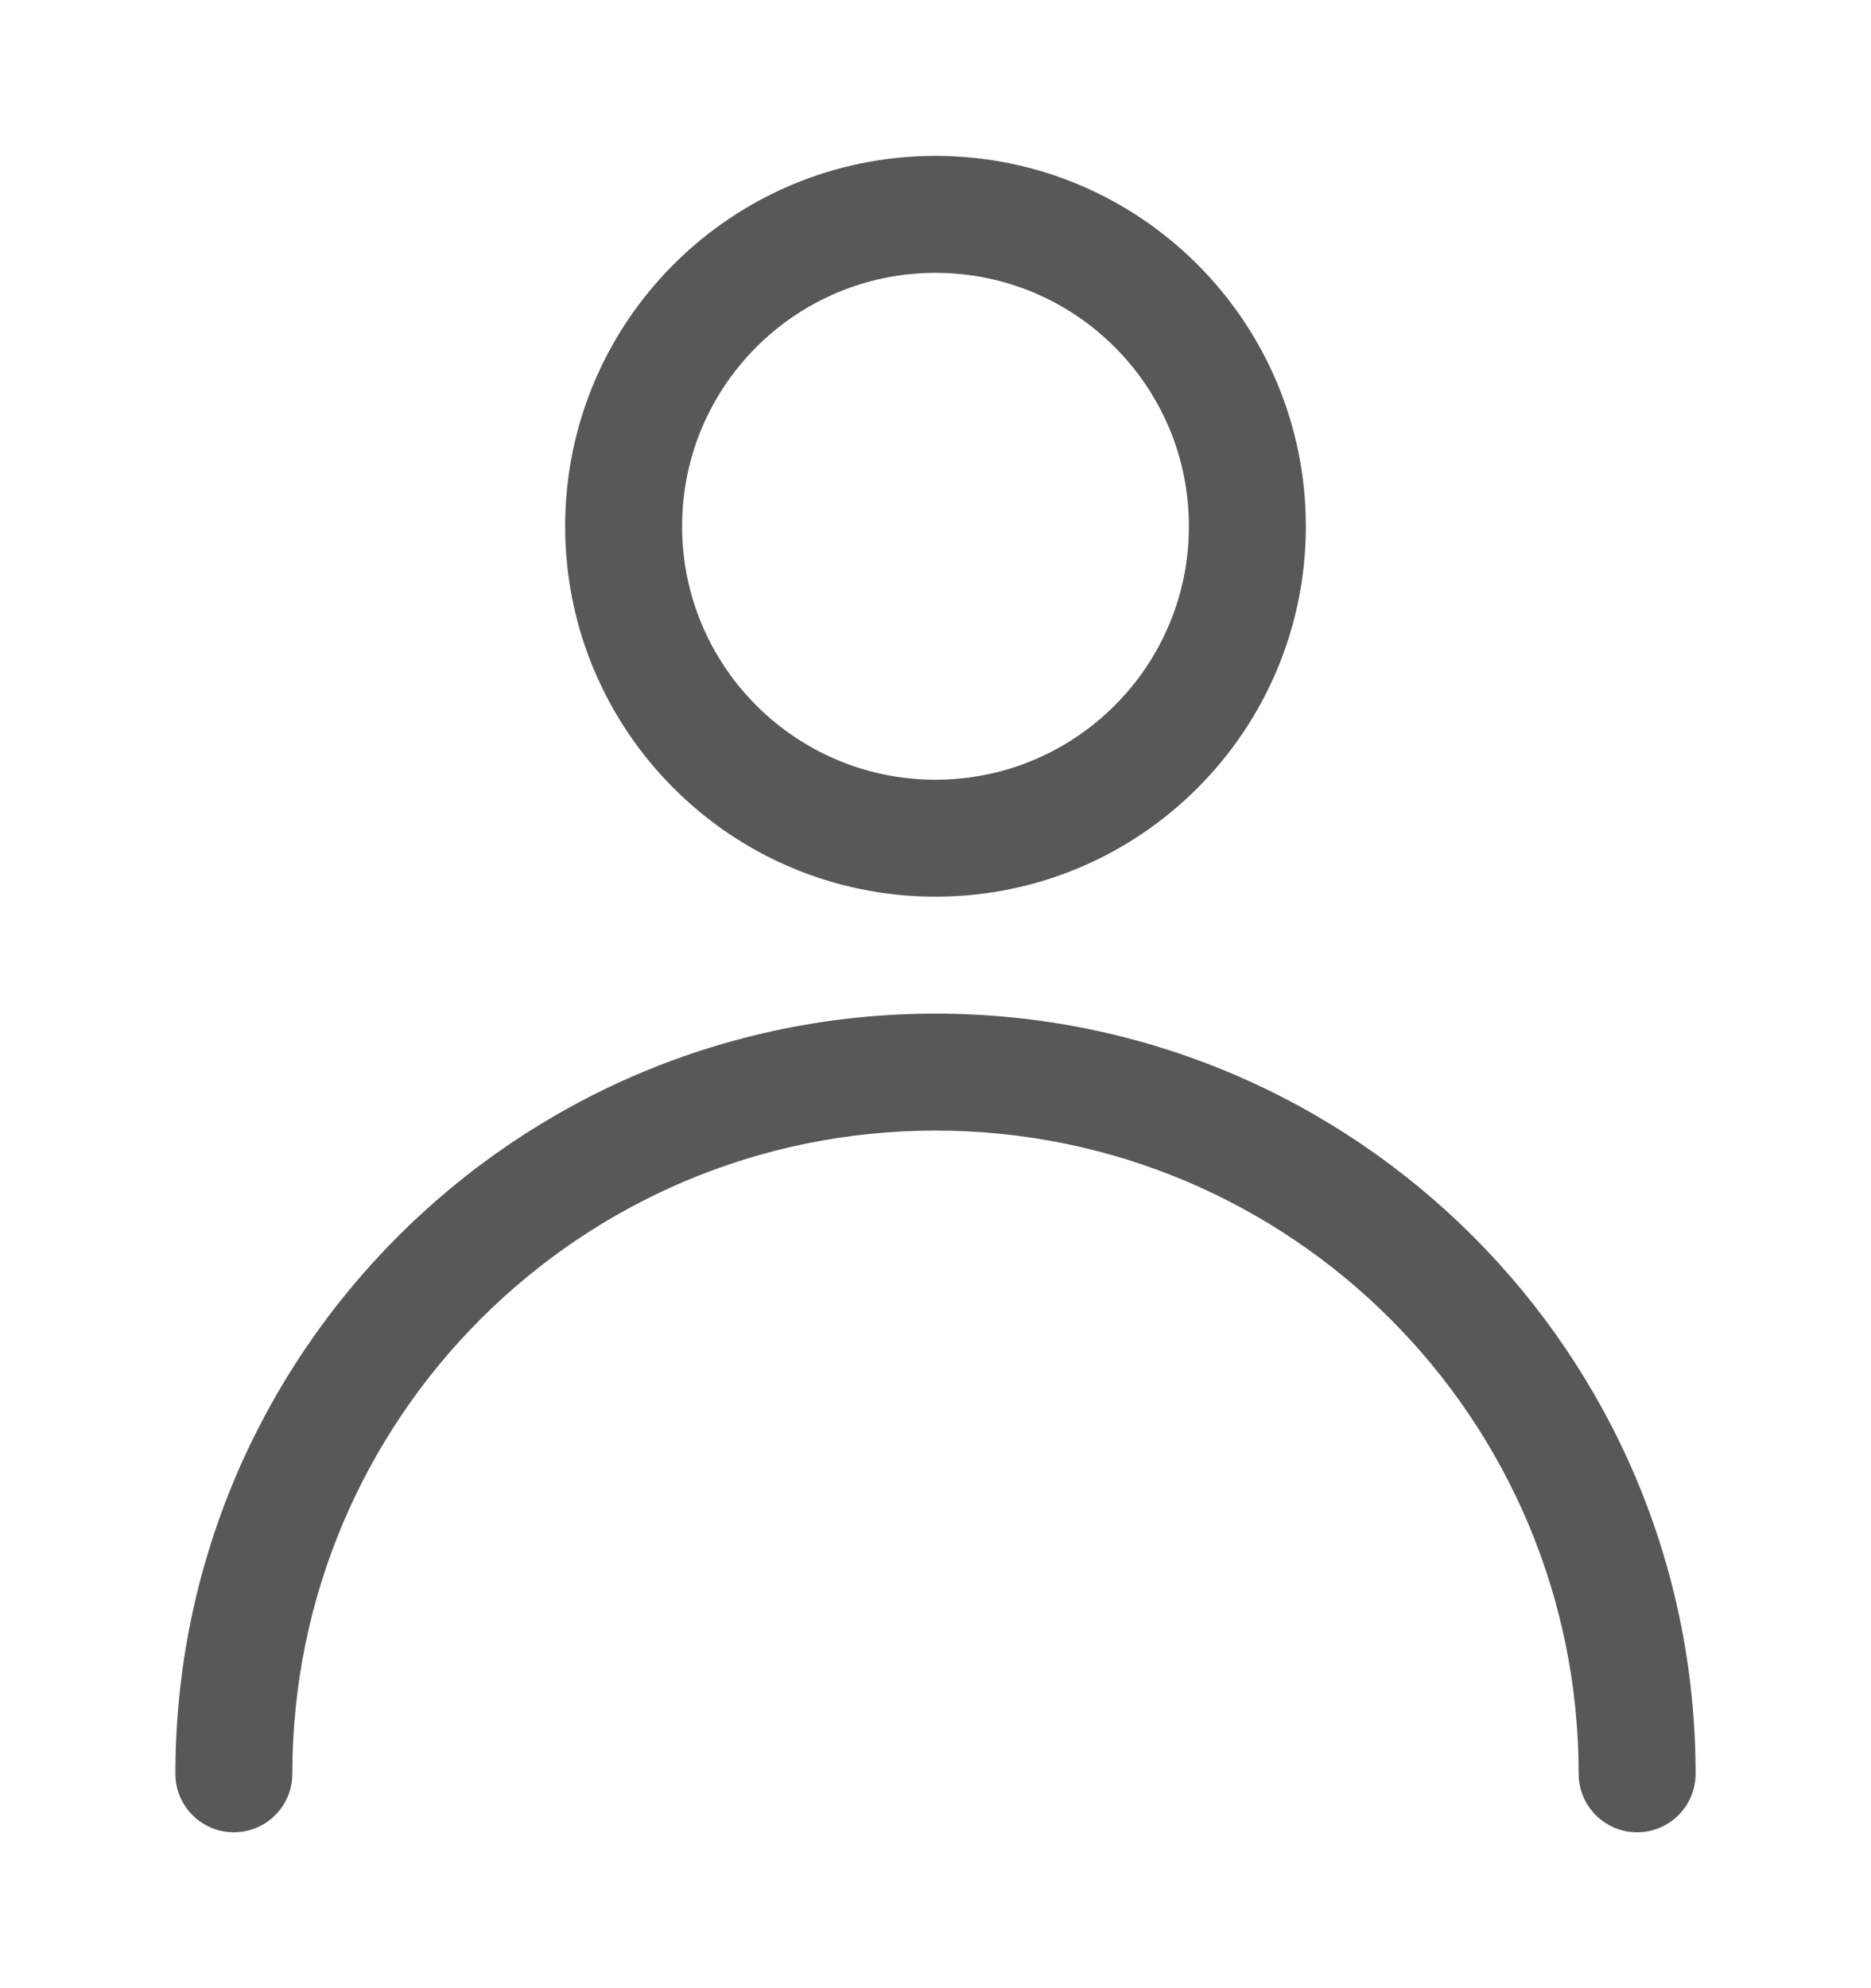 <svg width="16" height="17" viewBox="0 0 16 17" fill="none" xmlns="http://www.w3.org/2000/svg">
<path fill-rule="evenodd" clip-rule="evenodd" d="M8 2.333C6.804 2.333 5.833 3.303 5.833 4.5C5.833 5.697 6.804 6.667 8 6.667C9.197 6.667 10.167 5.697 10.167 4.5C10.167 3.303 9.197 2.333 8 2.333ZM4.833 4.5C4.833 2.751 6.251 1.333 8 1.333C9.749 1.333 11.167 2.751 11.167 4.5C11.167 6.249 9.749 7.667 8 7.667C6.251 7.667 4.833 6.249 4.833 4.5Z" fill="#585858"/>
<path fill-rule="evenodd" clip-rule="evenodd" d="M1.5 15.167C1.5 11.577 4.41 8.667 8 8.667C11.59 8.667 14.5 11.577 14.5 15.167C14.5 15.443 14.276 15.667 14 15.667C13.724 15.667 13.5 15.443 13.5 15.167C13.5 12.129 11.038 9.667 8 9.667C4.962 9.667 2.5 12.129 2.5 15.167C2.5 15.443 2.276 15.667 2 15.667C1.724 15.667 1.5 15.443 1.5 15.167Z" fill="#585858"/>
</svg>
